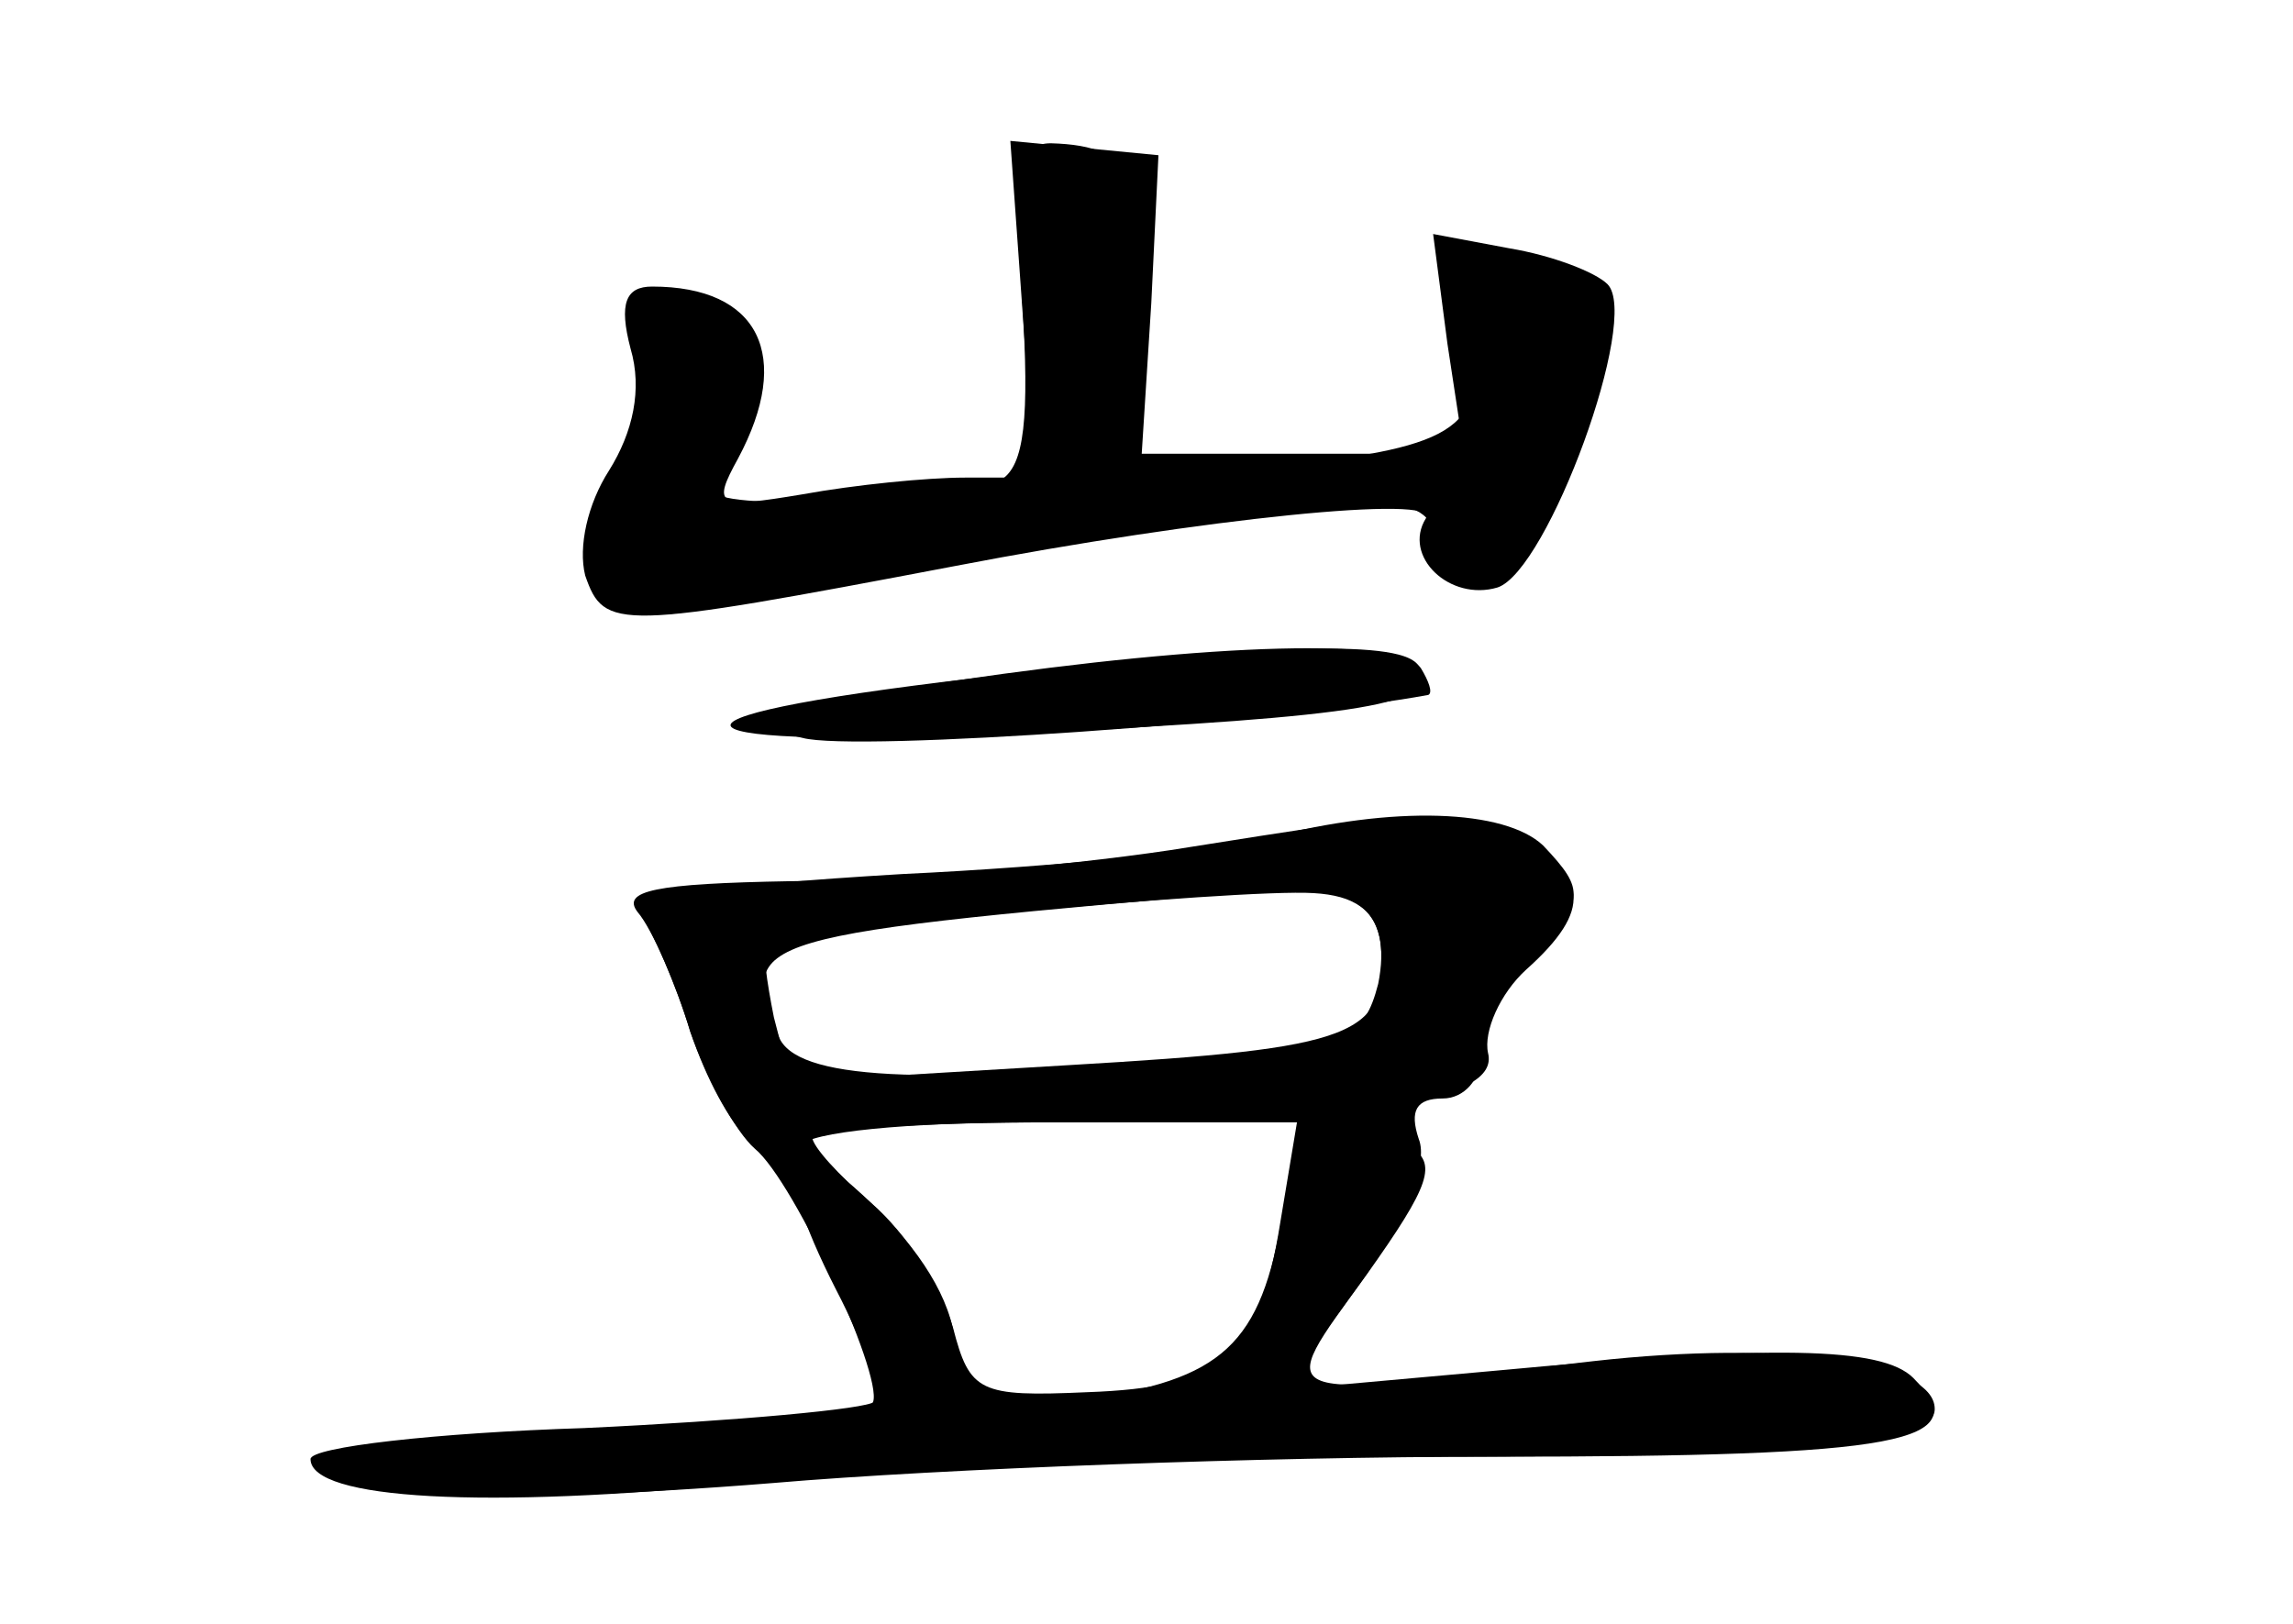 <?xml version="1.0" standalone="no"?>
<!DOCTYPE svg PUBLIC "-//W3C//DTD SVG 20010904//EN"
 "http://www.w3.org/TR/2001/REC-SVG-20010904/DTD/svg10.dtd">
<svg version="1.0" xmlns="http://www.w3.org/2000/svg"
 width="96pt" height="68pt" viewBox="0 0 96 68"
 preserveAspectRatio="xMidYMid meet">
<g transform="translate(0,68) scale(0.1,-0.1)" fill="#000000" stroke="none">
<g id="part-0" class="char-part">
  <path d="M428 551 l5 -71 -29 0 c-16 0 -46 -3 -68 -7 -36 -6 -38 -5 -27 15 23
43 9 72 -36 72 -11 0 -14 -7 -9 -26 5 -17 1 -35 -9 -51 -9 -14 -13 -32 -10
-44 8 -23 13 -23 155 4 104 20 203 30 197 20 -10 -16 10 -35 30 -29 21 7 60
113 46 127 -5 5 -23 12 -41 15 l-32 6 6 -46 7 -46 -67 0 -68 0 4 63 3 62 -31
3 -31 3 5 -70z"/>
  <path d="M400 395 c-102 -15 -103 -15 -64 -24 22 -6 203 7 262 18 2 1 0 6 -3
11 -8 13 -86 11 -195 -5z"/>
  <path d="M530 329 c-19 -5 -88 -12 -152 -15 -84 -5 -115 -10 -109 -18 4 -6 14
-28 20 -48 7 -20 19 -42 27 -49 17 -14 56 -100 49 -107 -3 -3 -55 -8 -115 -10
-61 -3 -113 -8 -115 -13 -11 -16 65 -20 189 -10 70 6 205 11 301 11 172 0 203
6 176 33 -13 13 -58 14 -175 3 l-89 -8 32 44 c20 28 29 51 25 61 -4 12 -1 17
10 17 9 0 16 8 16 18 0 10 9 28 20 40 24 25 24 29 6 48 -16 15 -62 17 -116 3z
m48 -44 c4 -39 -10 -44 -130 -51 l-117 -7 -7 27 c-3 15 -5 29 -3 31 6 5 197
23 229 21 17 -1 26 -7 28 -21z m-42 -117 c-9 -56 -24 -69 -81 -71 -45 -2 -49
0 -56 27 -5 17 -20 40 -34 52 -14 12 -25 24 -25 28 0 3 46 6 101 6 l102 0 -7
-42z"/>
</g>
<g id="part-1" class="char-part">
  <path d="M428 554 c3 -49 1 -69 -9 -75 -14 -9 -119 -13 -119 -5 0 3 5 17 11
33 8 23 7 30 -7 40 -27 20 -43 16 -37 -8 3 -11 0 -38 -7 -60 -19 -58 -6 -67
67 -46 59 17 190 37 244 37 19 0 29 -5 29 -14 0 -20 20 -30 33 -17 6 6 18 35
28 65 18 59 14 66 -32 66 -15 0 -18 -5 -13 -27 7 -42 -5 -50 -79 -58 l-68 -7
7 62 c7 64 0 79 -36 80 -13 0 -15 -11 -12 -66z"/>
</g>
<g id="part-2" class="char-part">
  <path d="M408 396 c-146 -17 -133 -30 23 -23 140 7 173 12 163 28 -6 11 -60
10 -186 -5z"/>
</g>
<g id="part-3" class="char-part">
  <path d="M490 324 c-47 -7 -118 -13 -159 -13 -57 -1 -71 -4 -64 -13 6 -7 16
-30 22 -50 14 -41 36 -65 46 -48 3 6 45 10 98 10 139 0 195 9 190 29 -2 9 5
25 16 35 28 25 26 40 -4 54 -30 14 -32 14 -145 -4z m79 -23 c9 -6 11 -18 8
-33 -6 -23 -13 -26 -74 -31 -118 -12 -170 -9 -177 9 -16 42 -18 42 214 62 8 1
21 -2 29 -7z"/>
</g>
<g id="part-4" class="char-part">
  <path d="M537 172 c-9 -55 -25 -70 -84 -78 -53 -7 -53 -6 -53 20 0 18 -12 39
-32 59 -39 39 -47 24 -18 -33 12 -23 19 -44 16 -47 -3 -3 -57 -8 -121 -11 -63
-2 -115 -8 -115 -13 0 -17 73 -21 183 -10 62 6 189 11 283 11 166 0 214 5 214
20 0 20 -63 29 -143 20 -138 -16 -134 -18 -95 36 27 38 30 47 18 54 -31 20
-47 11 -53 -28z"/>
</g>
</g>
</svg>